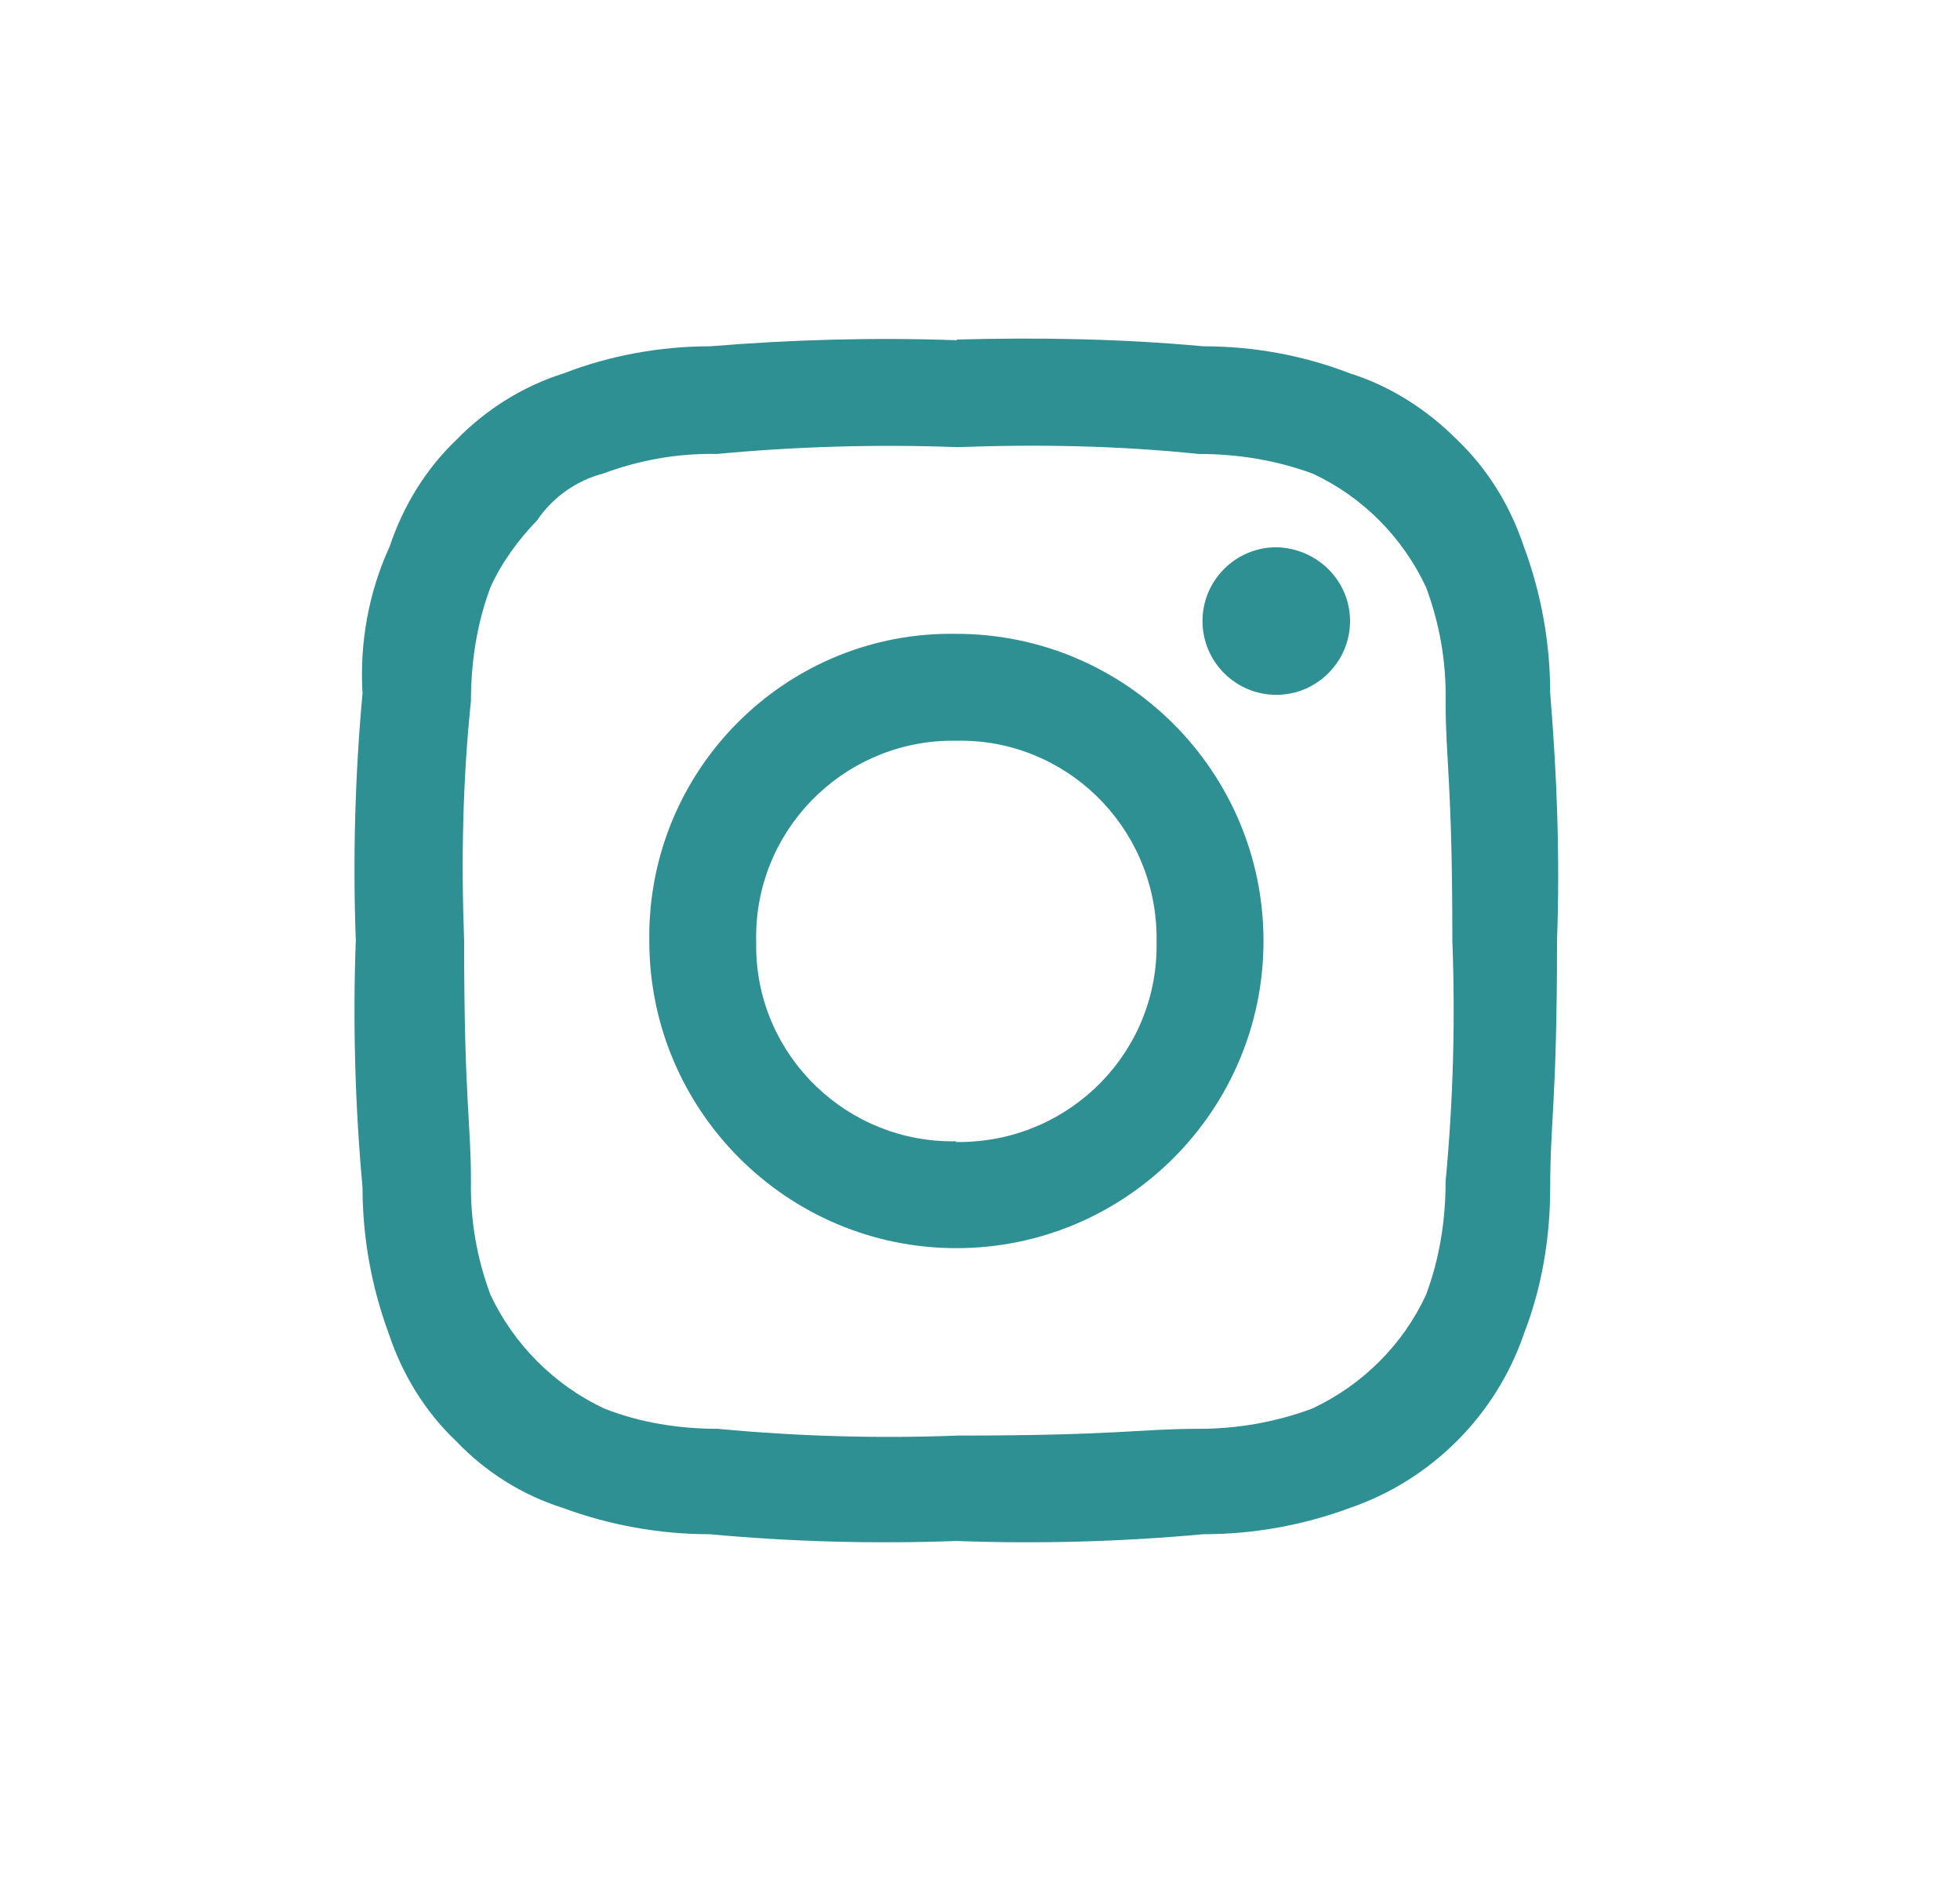 <svg width="25" height="24" viewBox="0 0 25 24" fill="none" xmlns="http://www.w3.org/2000/svg">
<path d="M12.218 5.702C13.245 5.664 14.263 5.683 15.29 5.789C15.78 5.789 16.269 5.866 16.739 6.038C17.383 6.336 17.892 6.854 18.189 7.488C18.362 7.949 18.448 8.438 18.439 8.938C18.439 9.706 18.525 9.955 18.525 12C18.564 13.027 18.535 14.045 18.439 15.062C18.439 15.562 18.362 16.051 18.189 16.512C17.892 17.155 17.373 17.664 16.739 17.962C16.279 18.134 15.789 18.221 15.29 18.221C14.522 18.221 14.263 18.307 12.218 18.307C11.2 18.346 10.173 18.317 9.156 18.221C8.666 18.221 8.167 18.144 7.706 17.962C7.072 17.664 6.554 17.146 6.256 16.512C6.084 16.051 5.997 15.562 6.007 15.062C6.007 14.294 5.92 14.045 5.92 12C5.882 10.973 5.901 9.955 6.007 8.938C6.007 8.438 6.084 7.949 6.256 7.488C6.4 7.171 6.612 6.883 6.852 6.634C7.053 6.336 7.36 6.125 7.696 6.038C8.157 5.866 8.647 5.779 9.146 5.789C10.164 5.693 11.191 5.664 12.208 5.702H12.218ZM12.208 4.339C11.162 4.301 10.106 4.33 9.06 4.416C8.426 4.416 7.783 4.531 7.188 4.762C6.669 4.925 6.199 5.222 5.824 5.606C5.431 5.981 5.143 6.451 4.97 6.97C4.701 7.555 4.586 8.198 4.624 8.842C4.528 9.888 4.5 10.944 4.538 11.991C4.5 13.037 4.528 14.093 4.624 15.139C4.624 15.783 4.74 16.416 4.96 17.011C5.133 17.53 5.421 18 5.815 18.375C6.189 18.768 6.66 19.066 7.178 19.229C7.773 19.45 8.416 19.565 9.05 19.565C10.096 19.661 11.152 19.69 12.199 19.651C13.245 19.69 14.301 19.661 15.348 19.565C15.991 19.565 16.624 19.45 17.22 19.229C18.256 18.874 19.082 18.048 19.437 17.011C19.668 16.416 19.773 15.783 19.773 15.139C19.773 14.294 19.86 14.035 19.86 11.991C19.898 10.944 19.86 9.888 19.773 8.842C19.773 8.198 19.658 7.565 19.437 6.97C19.264 6.451 18.976 5.981 18.583 5.606C18.199 5.222 17.738 4.925 17.22 4.762C16.624 4.531 15.991 4.416 15.348 4.416C14.301 4.32 13.255 4.301 12.199 4.33L12.208 4.339ZM12.199 8.083C10.077 8.045 8.32 9.744 8.282 11.875V12C8.282 14.16 10.039 15.917 12.199 15.917C14.359 15.917 16.116 14.16 16.116 12C16.116 9.84 14.359 8.083 12.199 8.083ZM12.199 14.554C10.816 14.582 9.664 13.479 9.645 12.096V12C9.616 10.618 10.72 9.475 12.103 9.446H12.199C13.581 9.418 14.723 10.522 14.752 11.914V12.01C14.781 13.392 13.677 14.534 12.285 14.563H12.189L12.199 14.554ZM16.279 6.979C15.76 6.979 15.338 7.402 15.338 7.92C15.338 8.438 15.76 8.861 16.279 8.861C16.797 8.861 17.22 8.438 17.22 7.92C17.22 7.402 16.797 6.989 16.279 6.979Z" fill="#2E9092"/>
</svg>
